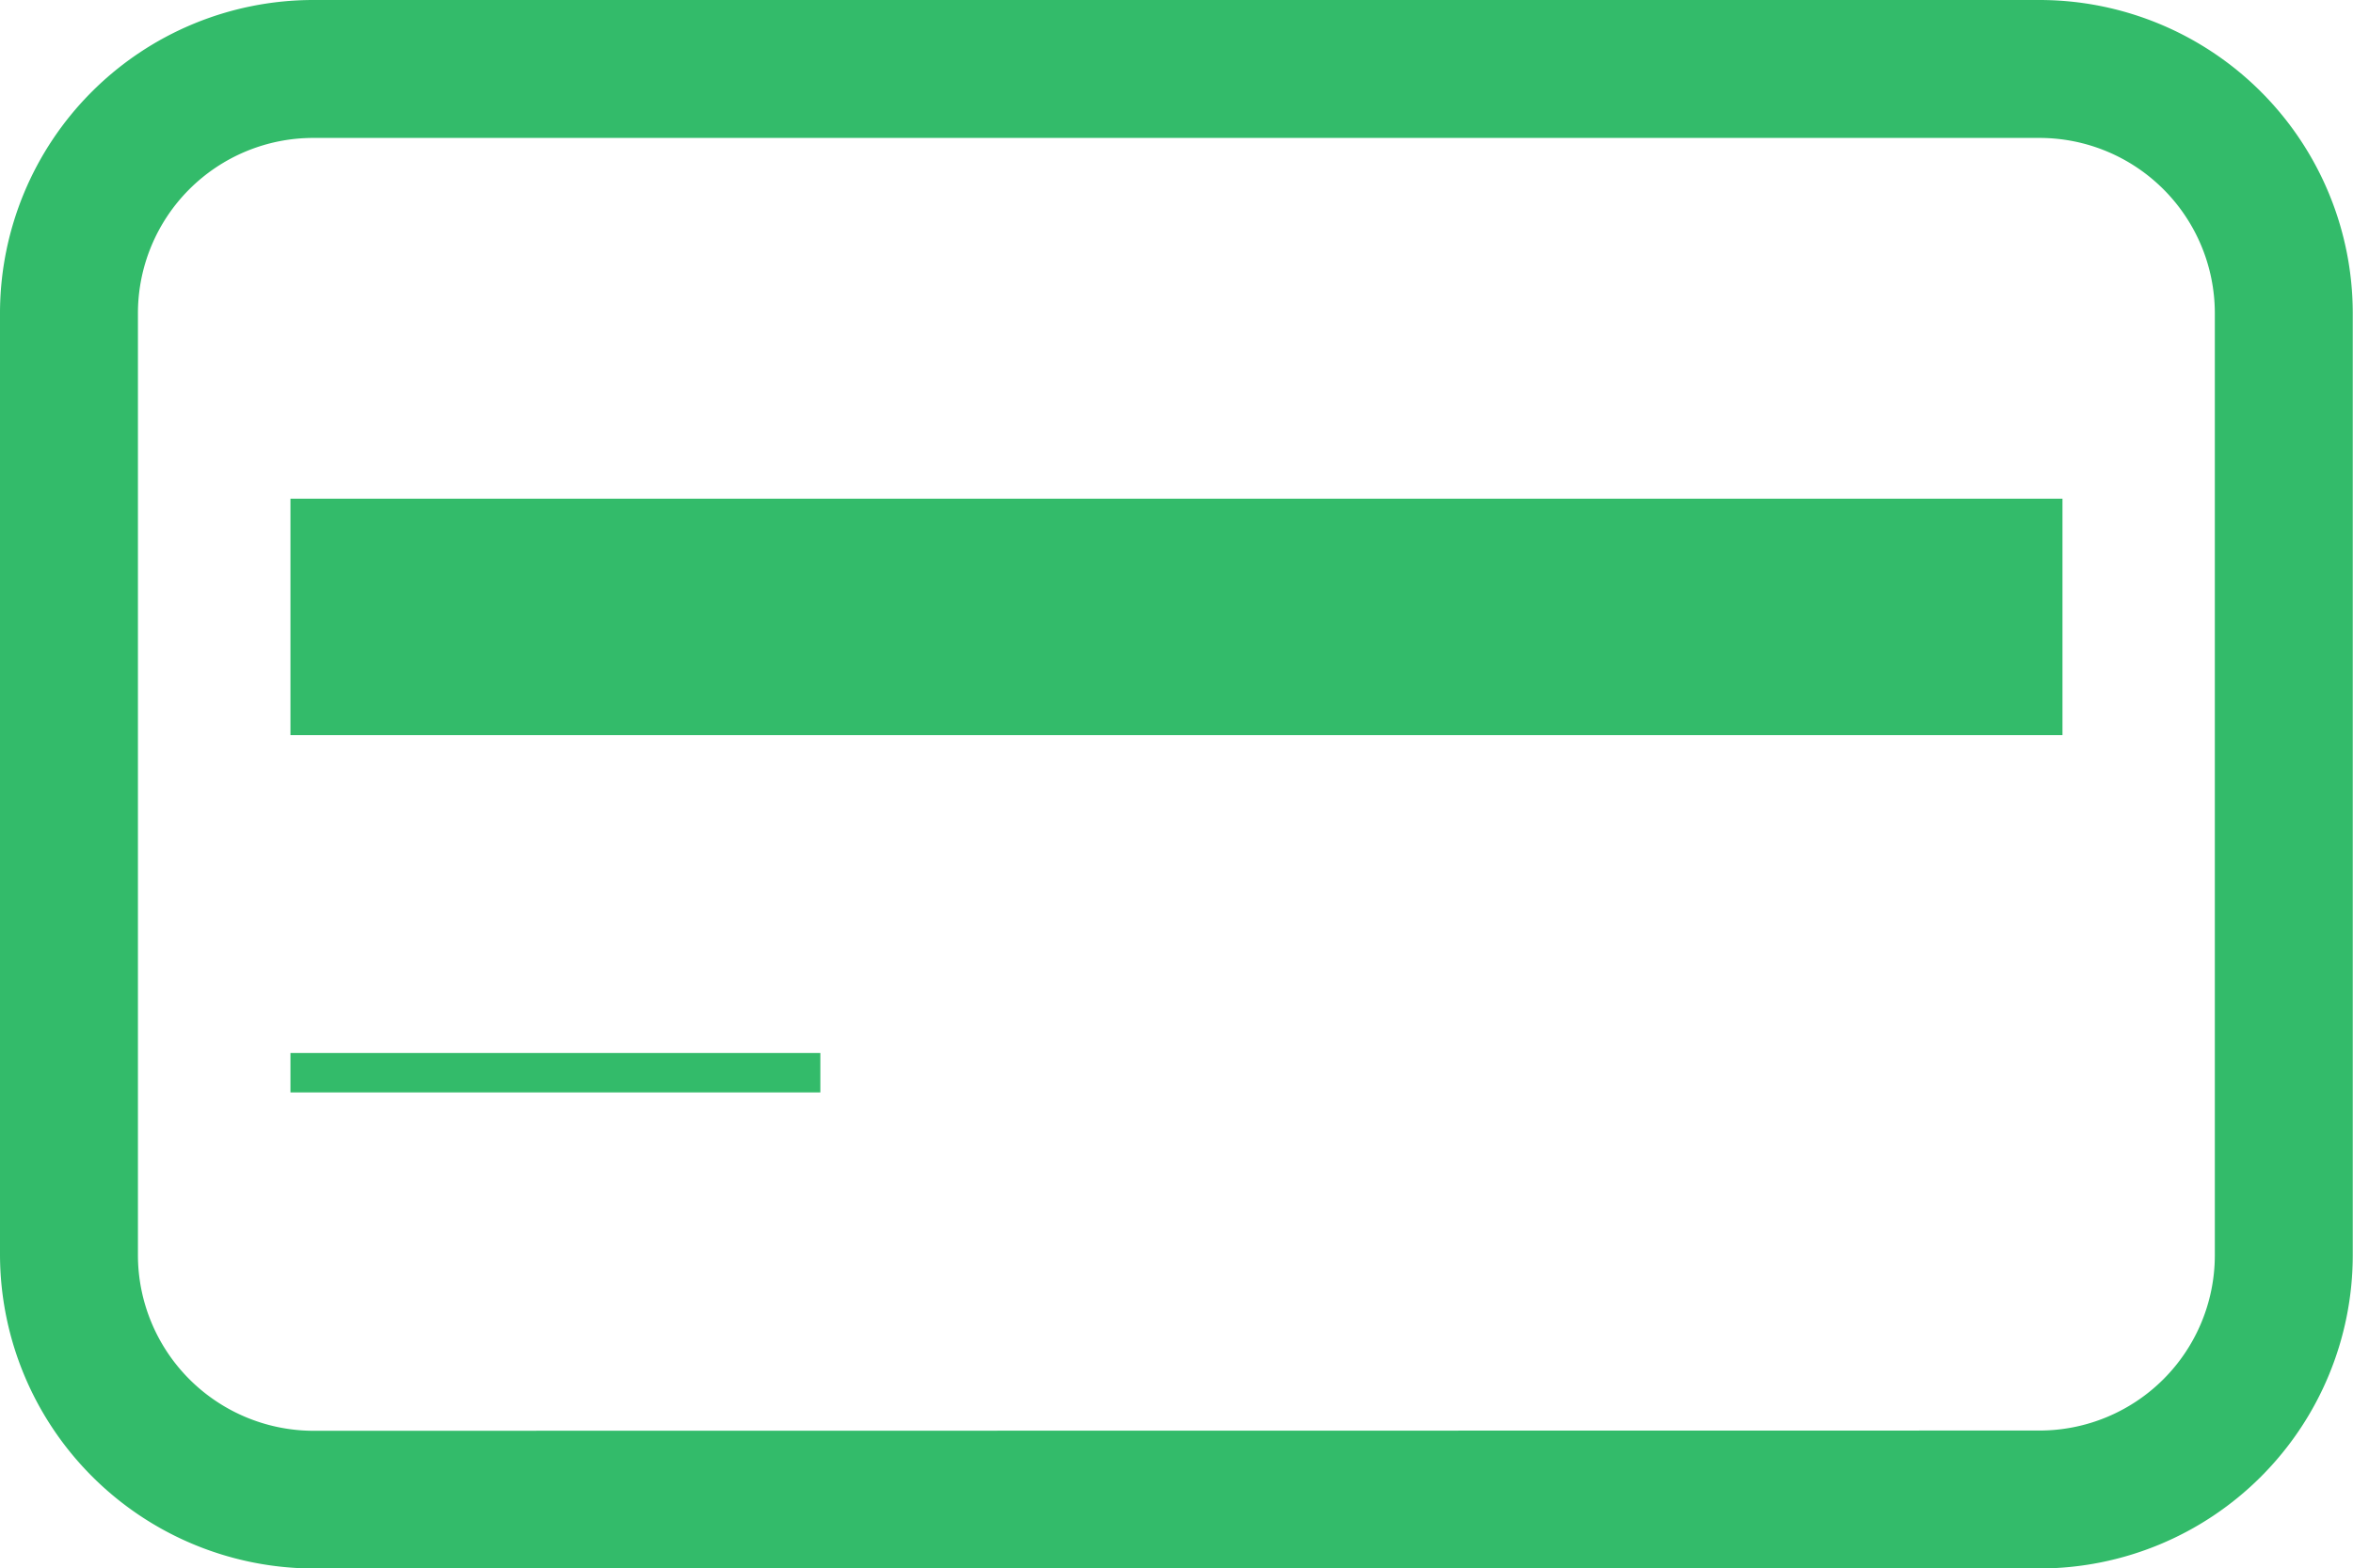 <svg xmlns="http://www.w3.org/2000/svg" width="29.853" height="19.9" viewBox="0 0 29.853 19.9">
  <g id="Group_252" data-name="Group 252" transform="translate(-64.022 -1339.87)" opacity="0.8">
    <path id="Path_248" data-name="Path 248" d="M89.9,1359.77H67.957a3.989,3.989,0,0,1-3.935-3.973v-11.956a3.976,3.976,0,0,1,3.972-3.971H89.9a3.976,3.976,0,0,1,3.972,3.971V1355.8A3.977,3.977,0,0,1,89.9,1359.77Zm0-1.75a2.225,2.225,0,0,0,2.222-2.223v-11.956a2.225,2.225,0,0,0-2.222-2.221H67.994a2.225,2.225,0,0,0-2.222,2.221V1355.8a2.231,2.231,0,0,0,2.2,2.223Z" fill="#00aa45"/>
    <rect id="Rectangle_220" data-name="Rectangle 220" width="22.482" height="3" transform="translate(67.707 1346.197)" fill="#00aa45"/>
    <rect id="Rectangle_221" data-name="Rectangle 221" width="6.723" height="0.5" transform="translate(67.707 1353.23)" fill="#00aa45"/>
  </g>
</svg>
